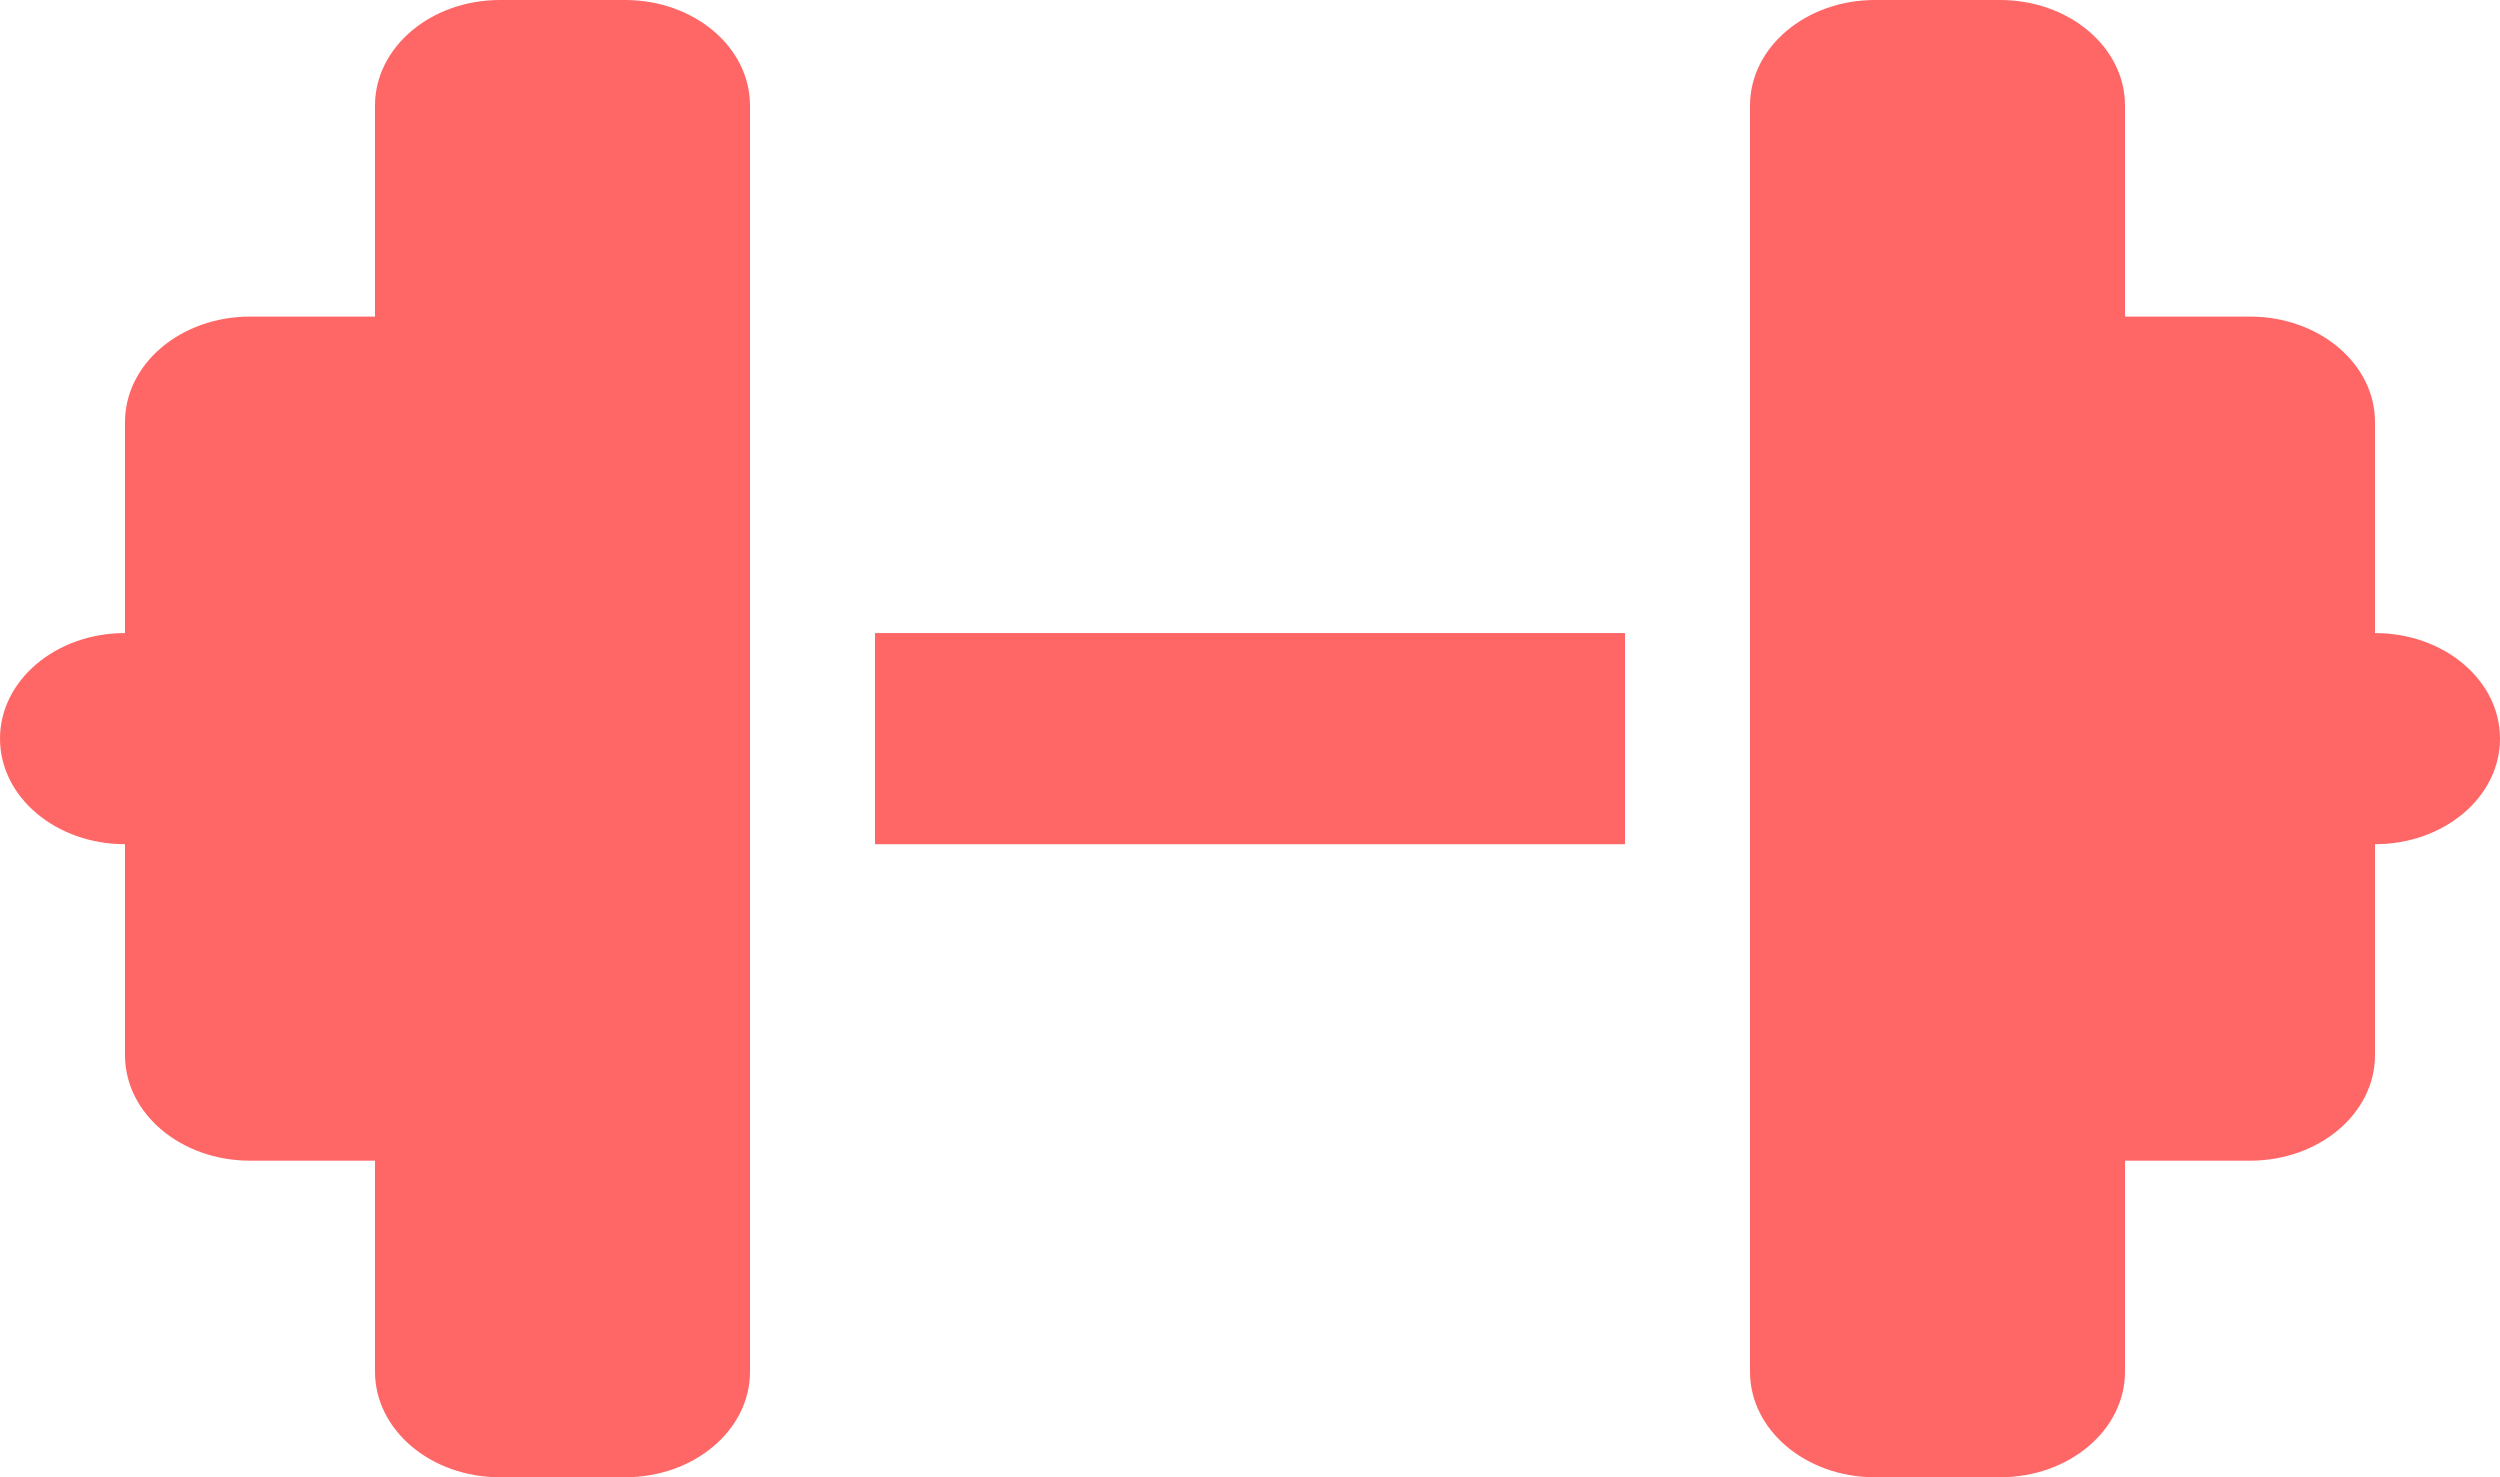 <svg width="22" height="13" viewBox="0 0 22 13" fill="none" xmlns="http://www.w3.org/2000/svg">
<path d="M3.3 0.929C3.3 0.415 3.792 0 4.4 0H5.5C6.108 0 6.6 0.415 6.6 0.929V5.571V7.429V12.071C6.6 12.585 6.108 13 5.5 13H4.4C3.792 13 3.3 12.585 3.3 12.071V10.214H2.2C1.592 10.214 1.1 9.799 1.1 9.286V7.429C0.492 7.429 0 7.014 0 6.5C0 5.986 0.492 5.571 1.1 5.571V3.714C1.1 3.201 1.592 2.786 2.2 2.786H3.3V0.929ZM18.7 0.929V2.786H19.8C20.408 2.786 20.9 3.201 20.9 3.714V5.571C21.508 5.571 22 5.986 22 6.5C22 7.014 21.508 7.429 20.9 7.429V9.286C20.9 9.799 20.408 10.214 19.8 10.214H18.7V12.071C18.7 12.585 18.208 13 17.6 13H16.5C15.892 13 15.4 12.585 15.4 12.071V7.429V5.571V0.929C15.4 0.415 15.892 0 16.5 0H17.6C18.208 0 18.7 0.415 18.7 0.929ZM14.3 5.571V7.429H7.7V5.571H14.3Z" fill="#FF6666"/>
</svg>
